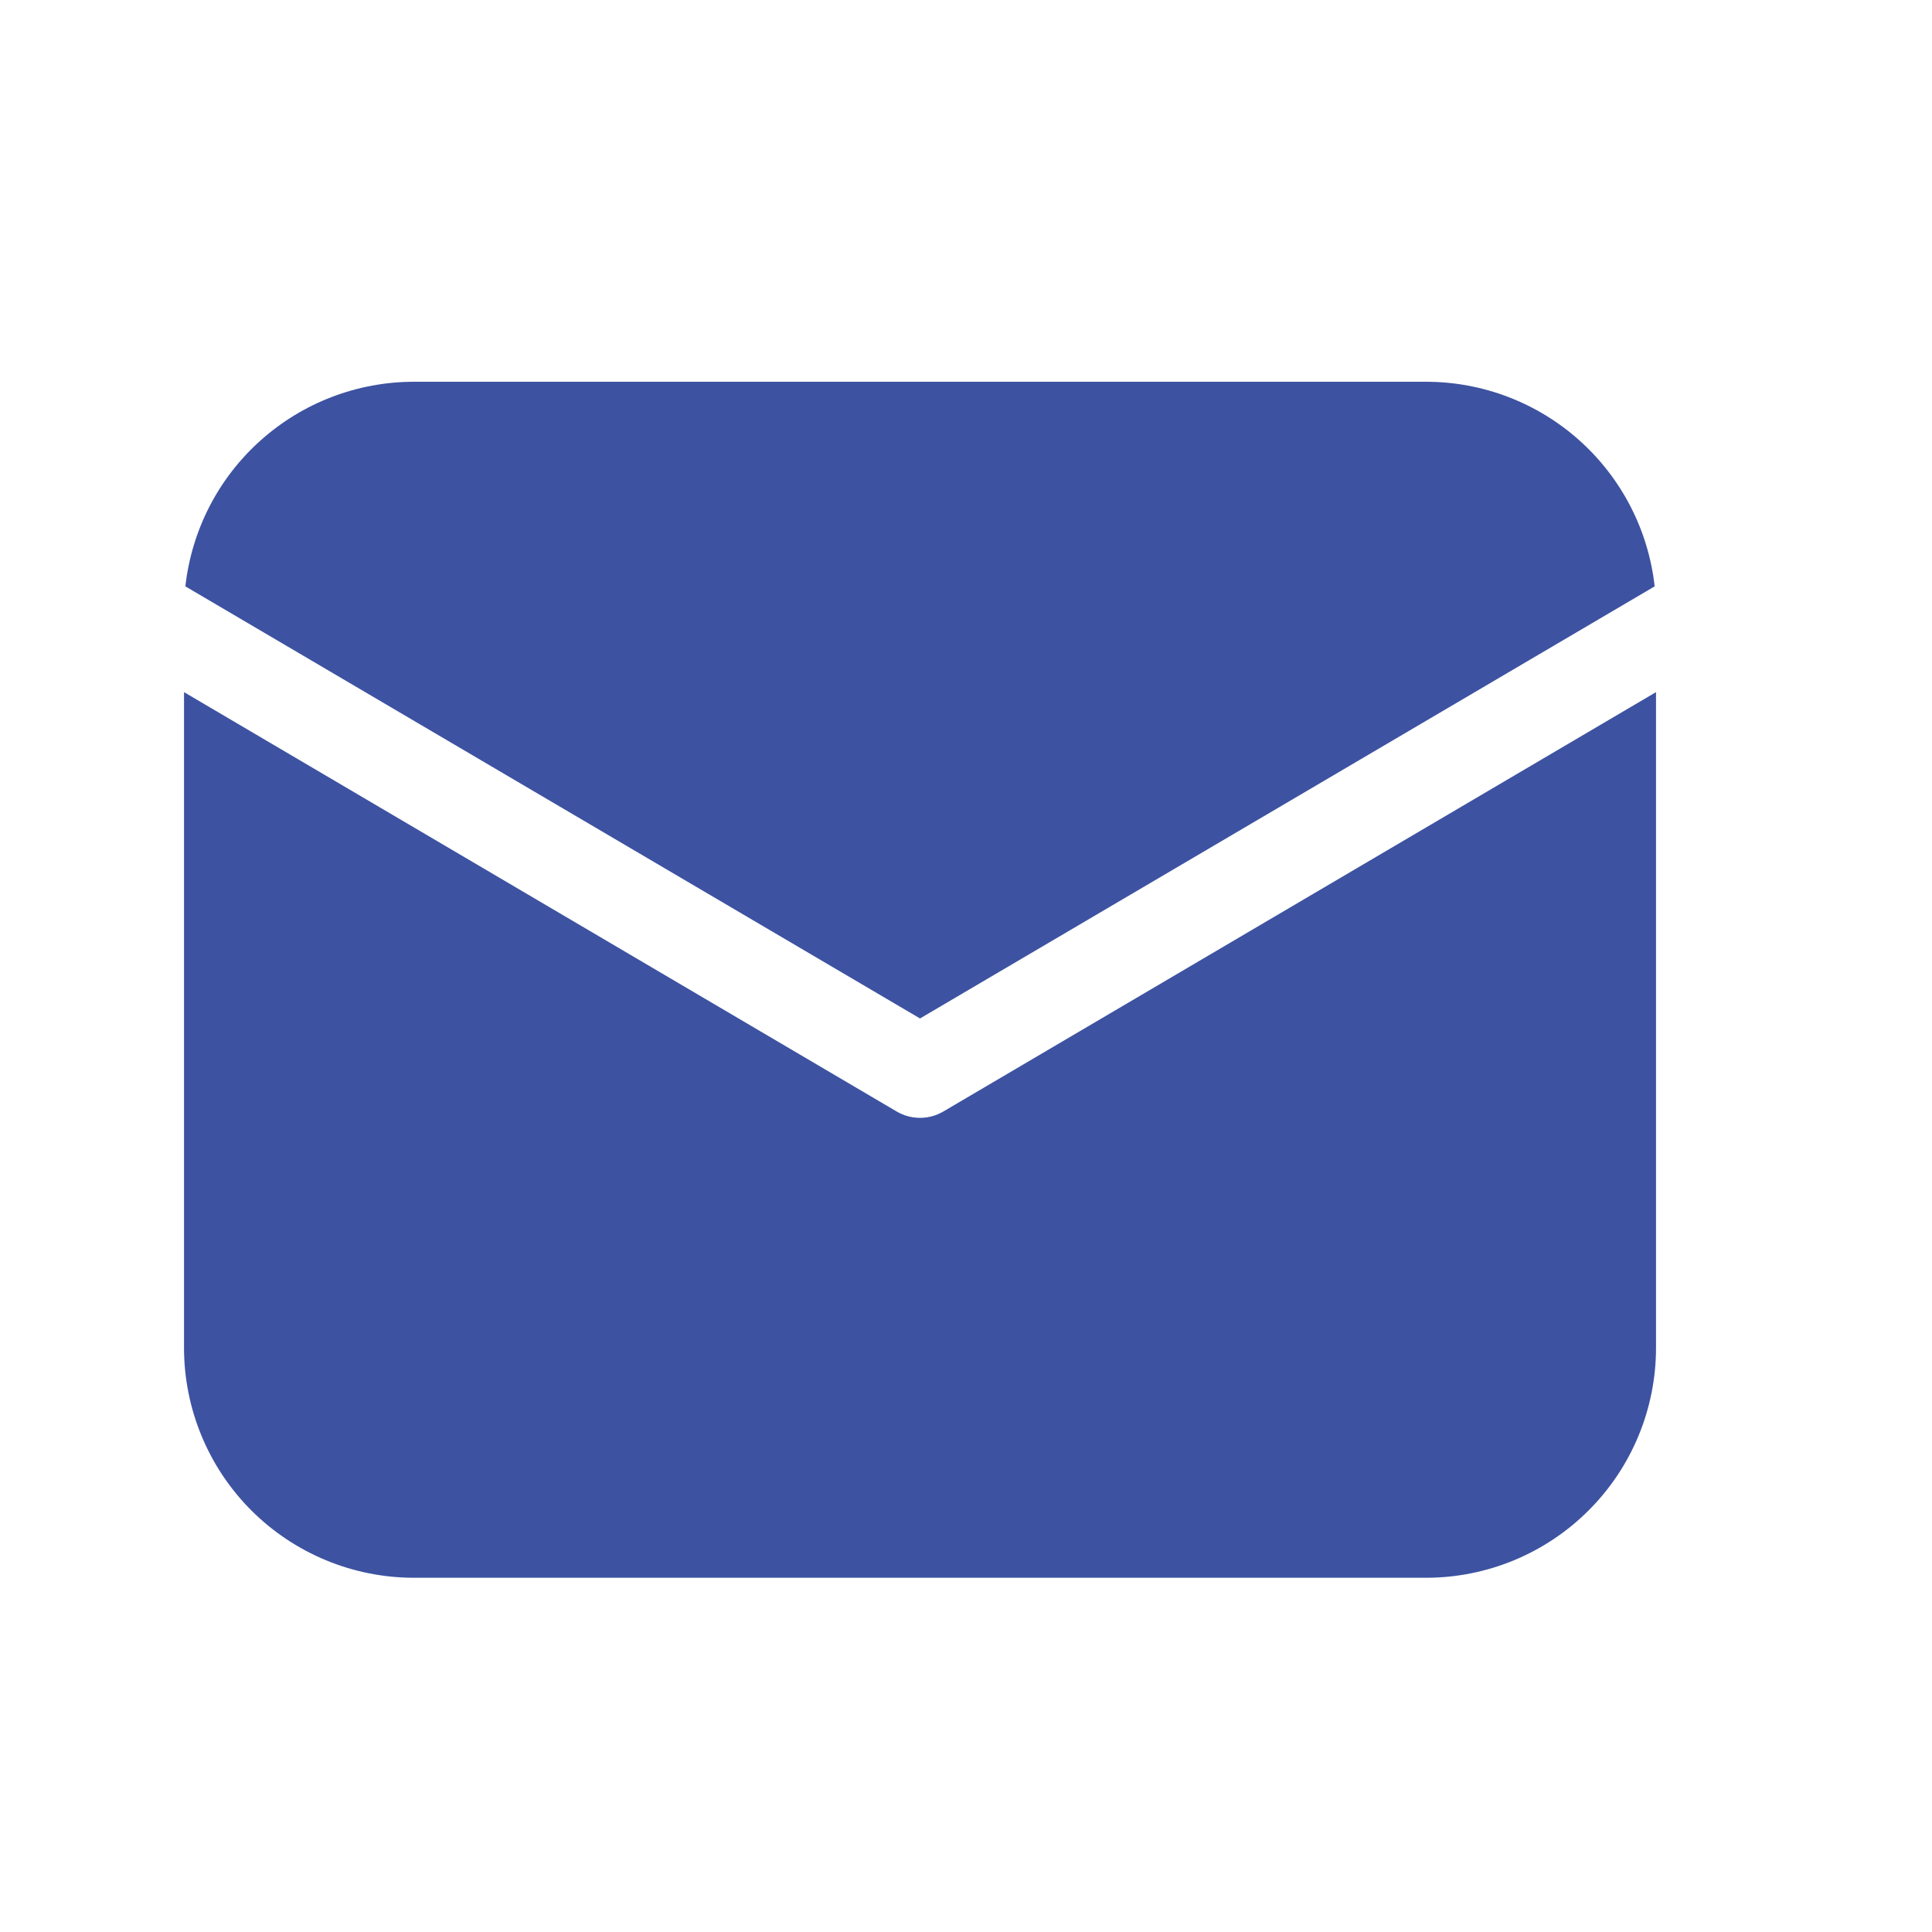 <svg width="20" height="20" viewBox="0 0 20 20" fill="none" xmlns="http://www.w3.org/2000/svg">
<path d="M17.143 7.165V13.952C17.143 14.584 16.892 15.19 16.445 15.636C15.999 16.082 15.393 16.333 14.762 16.333H4.286C3.654 16.333 3.049 16.082 2.602 15.636C2.156 15.19 1.905 14.584 1.905 13.952V7.165L9.282 11.506C9.355 11.549 9.439 11.572 9.524 11.572C9.609 11.572 9.692 11.549 9.766 11.506L17.143 7.165ZM14.762 3.952C15.348 3.952 15.913 4.168 16.35 4.559C16.786 4.949 17.064 5.487 17.129 6.07L9.524 10.543L1.919 6.07C1.984 5.487 2.261 4.949 2.698 4.559C3.135 4.168 3.7 3.952 4.286 3.952H14.762Z" fill="#3D52A1"/>
</svg>
